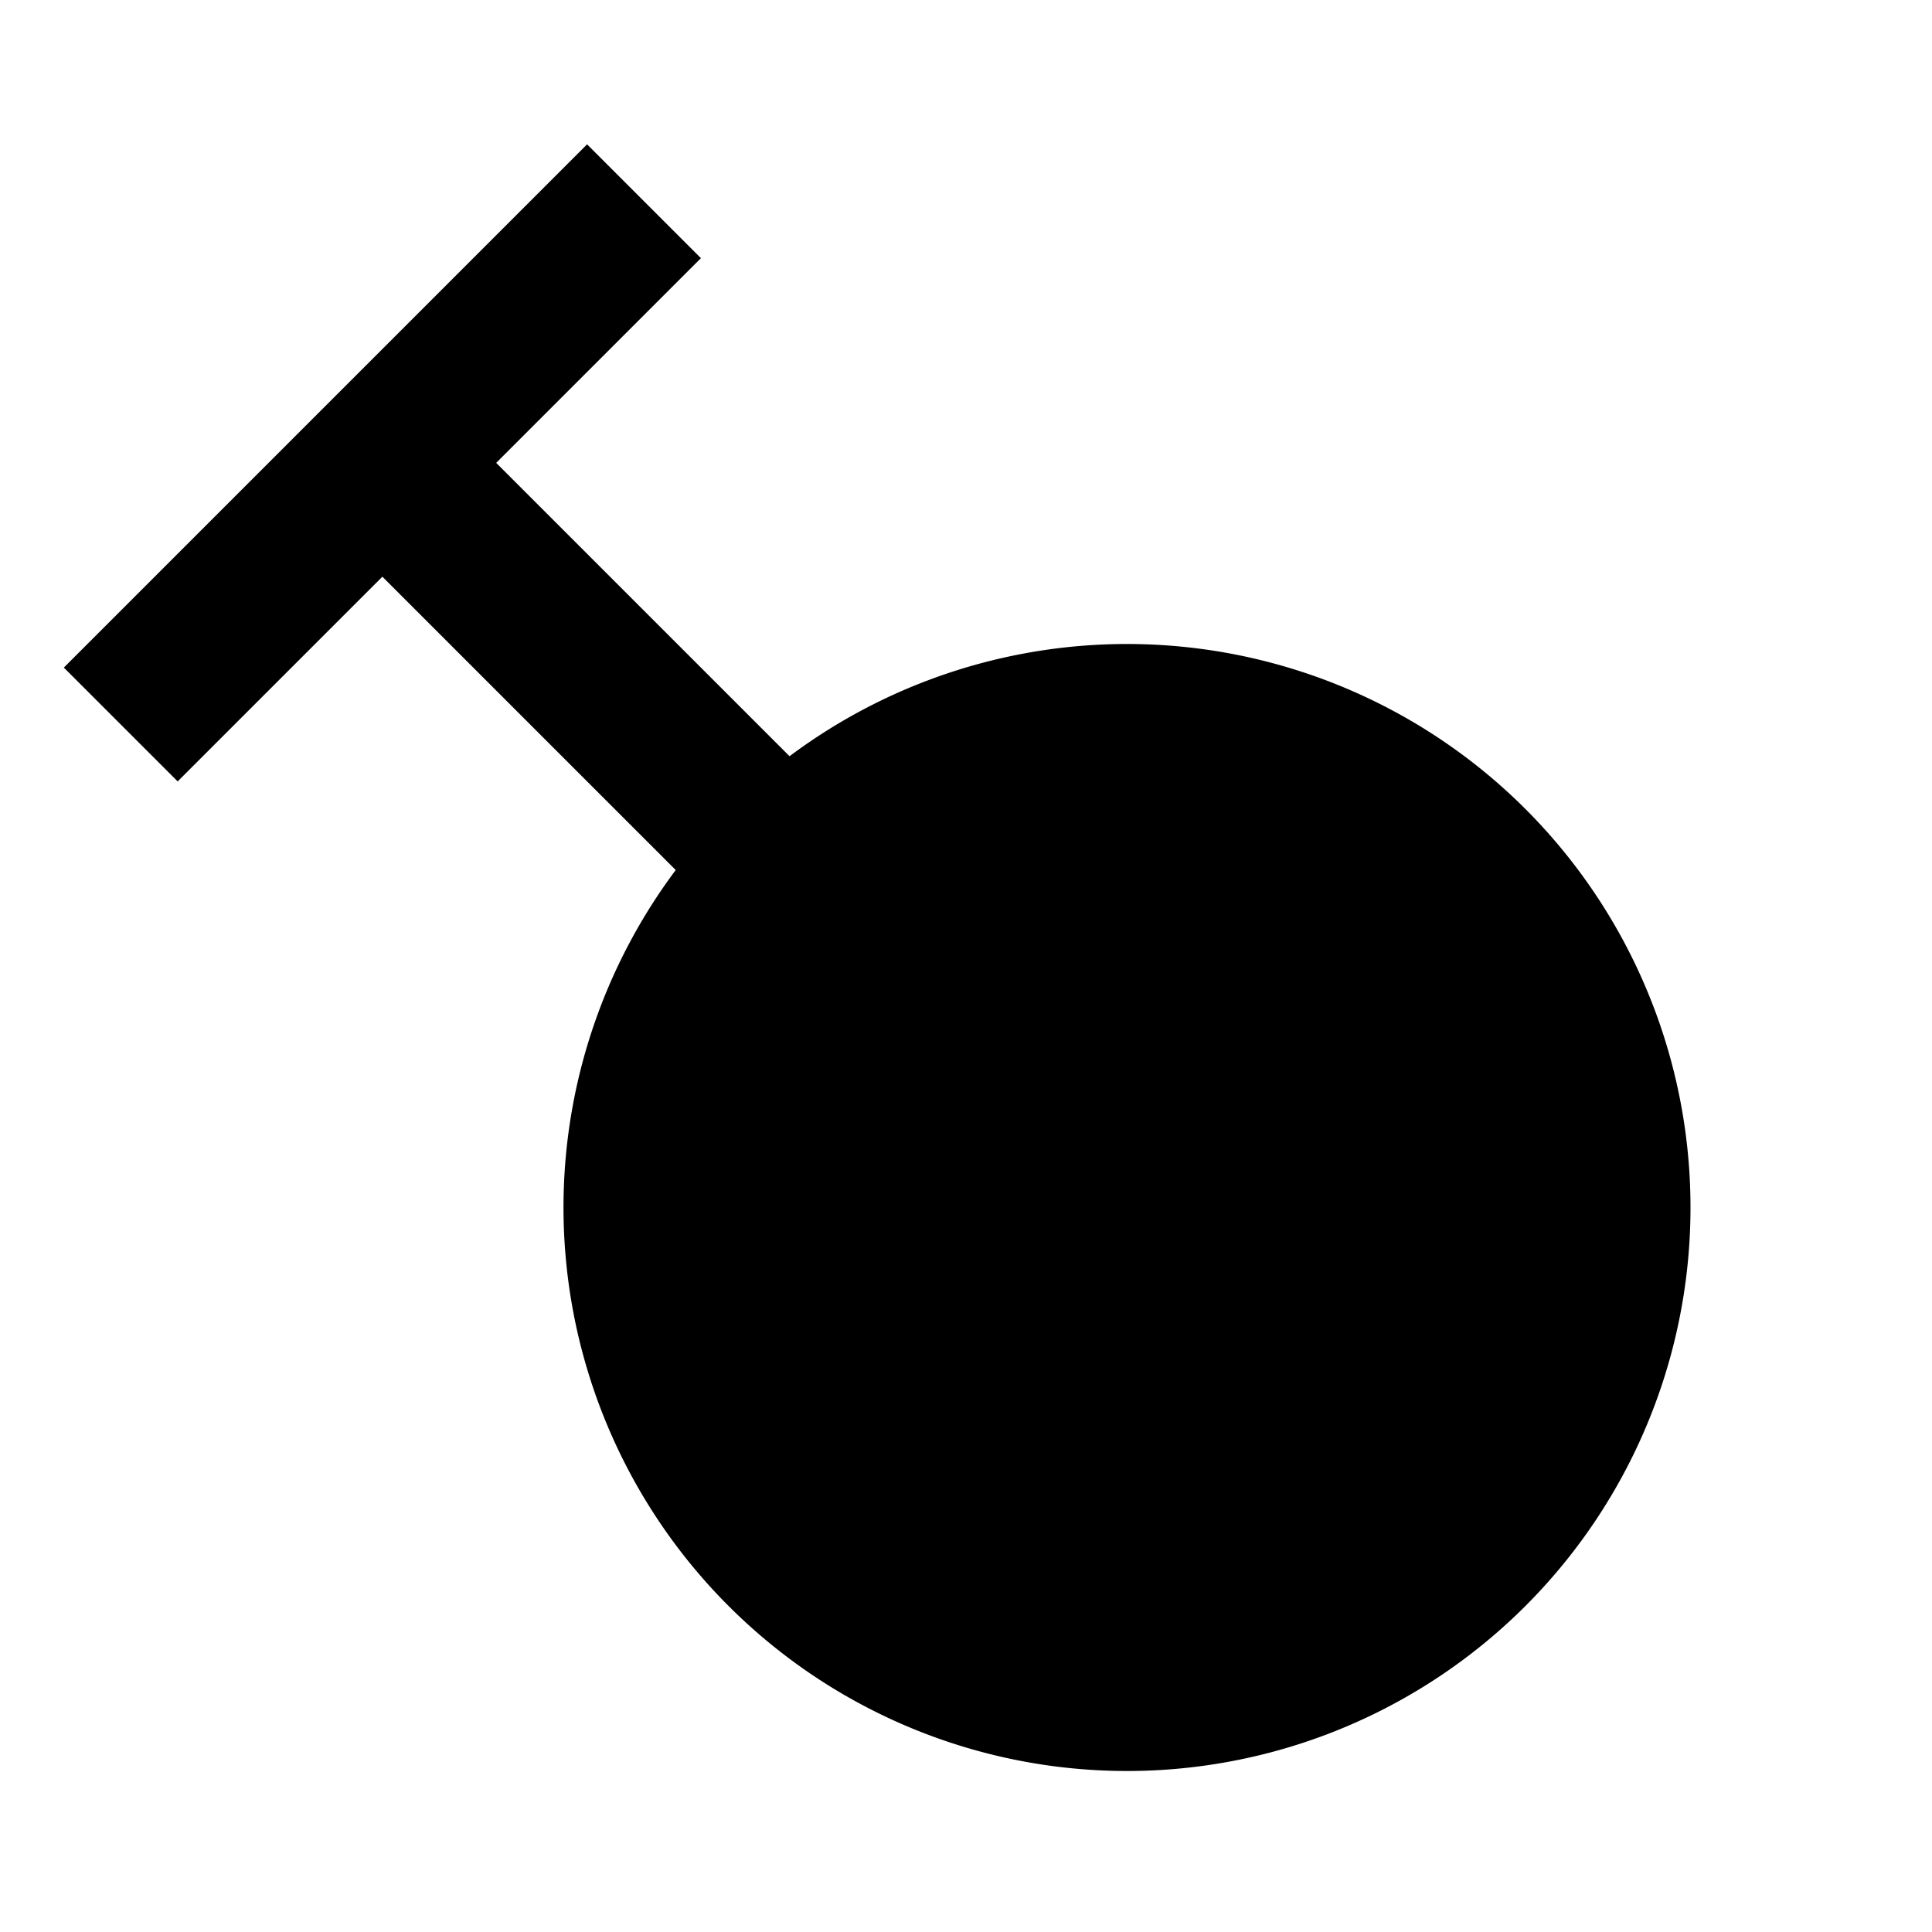 <svg xmlns="http://www.w3.org/2000/svg" width="24" height="24" fill="none">
  <path
    fill="currentColor"
    d="m6.164 5.75 2.543-2.543-1.414-1.414-6.5 6.5 1.414 1.414L4.75 7.164l3.644 3.644a7 7 0 1 0 1.414-1.414z"
  />
</svg>
